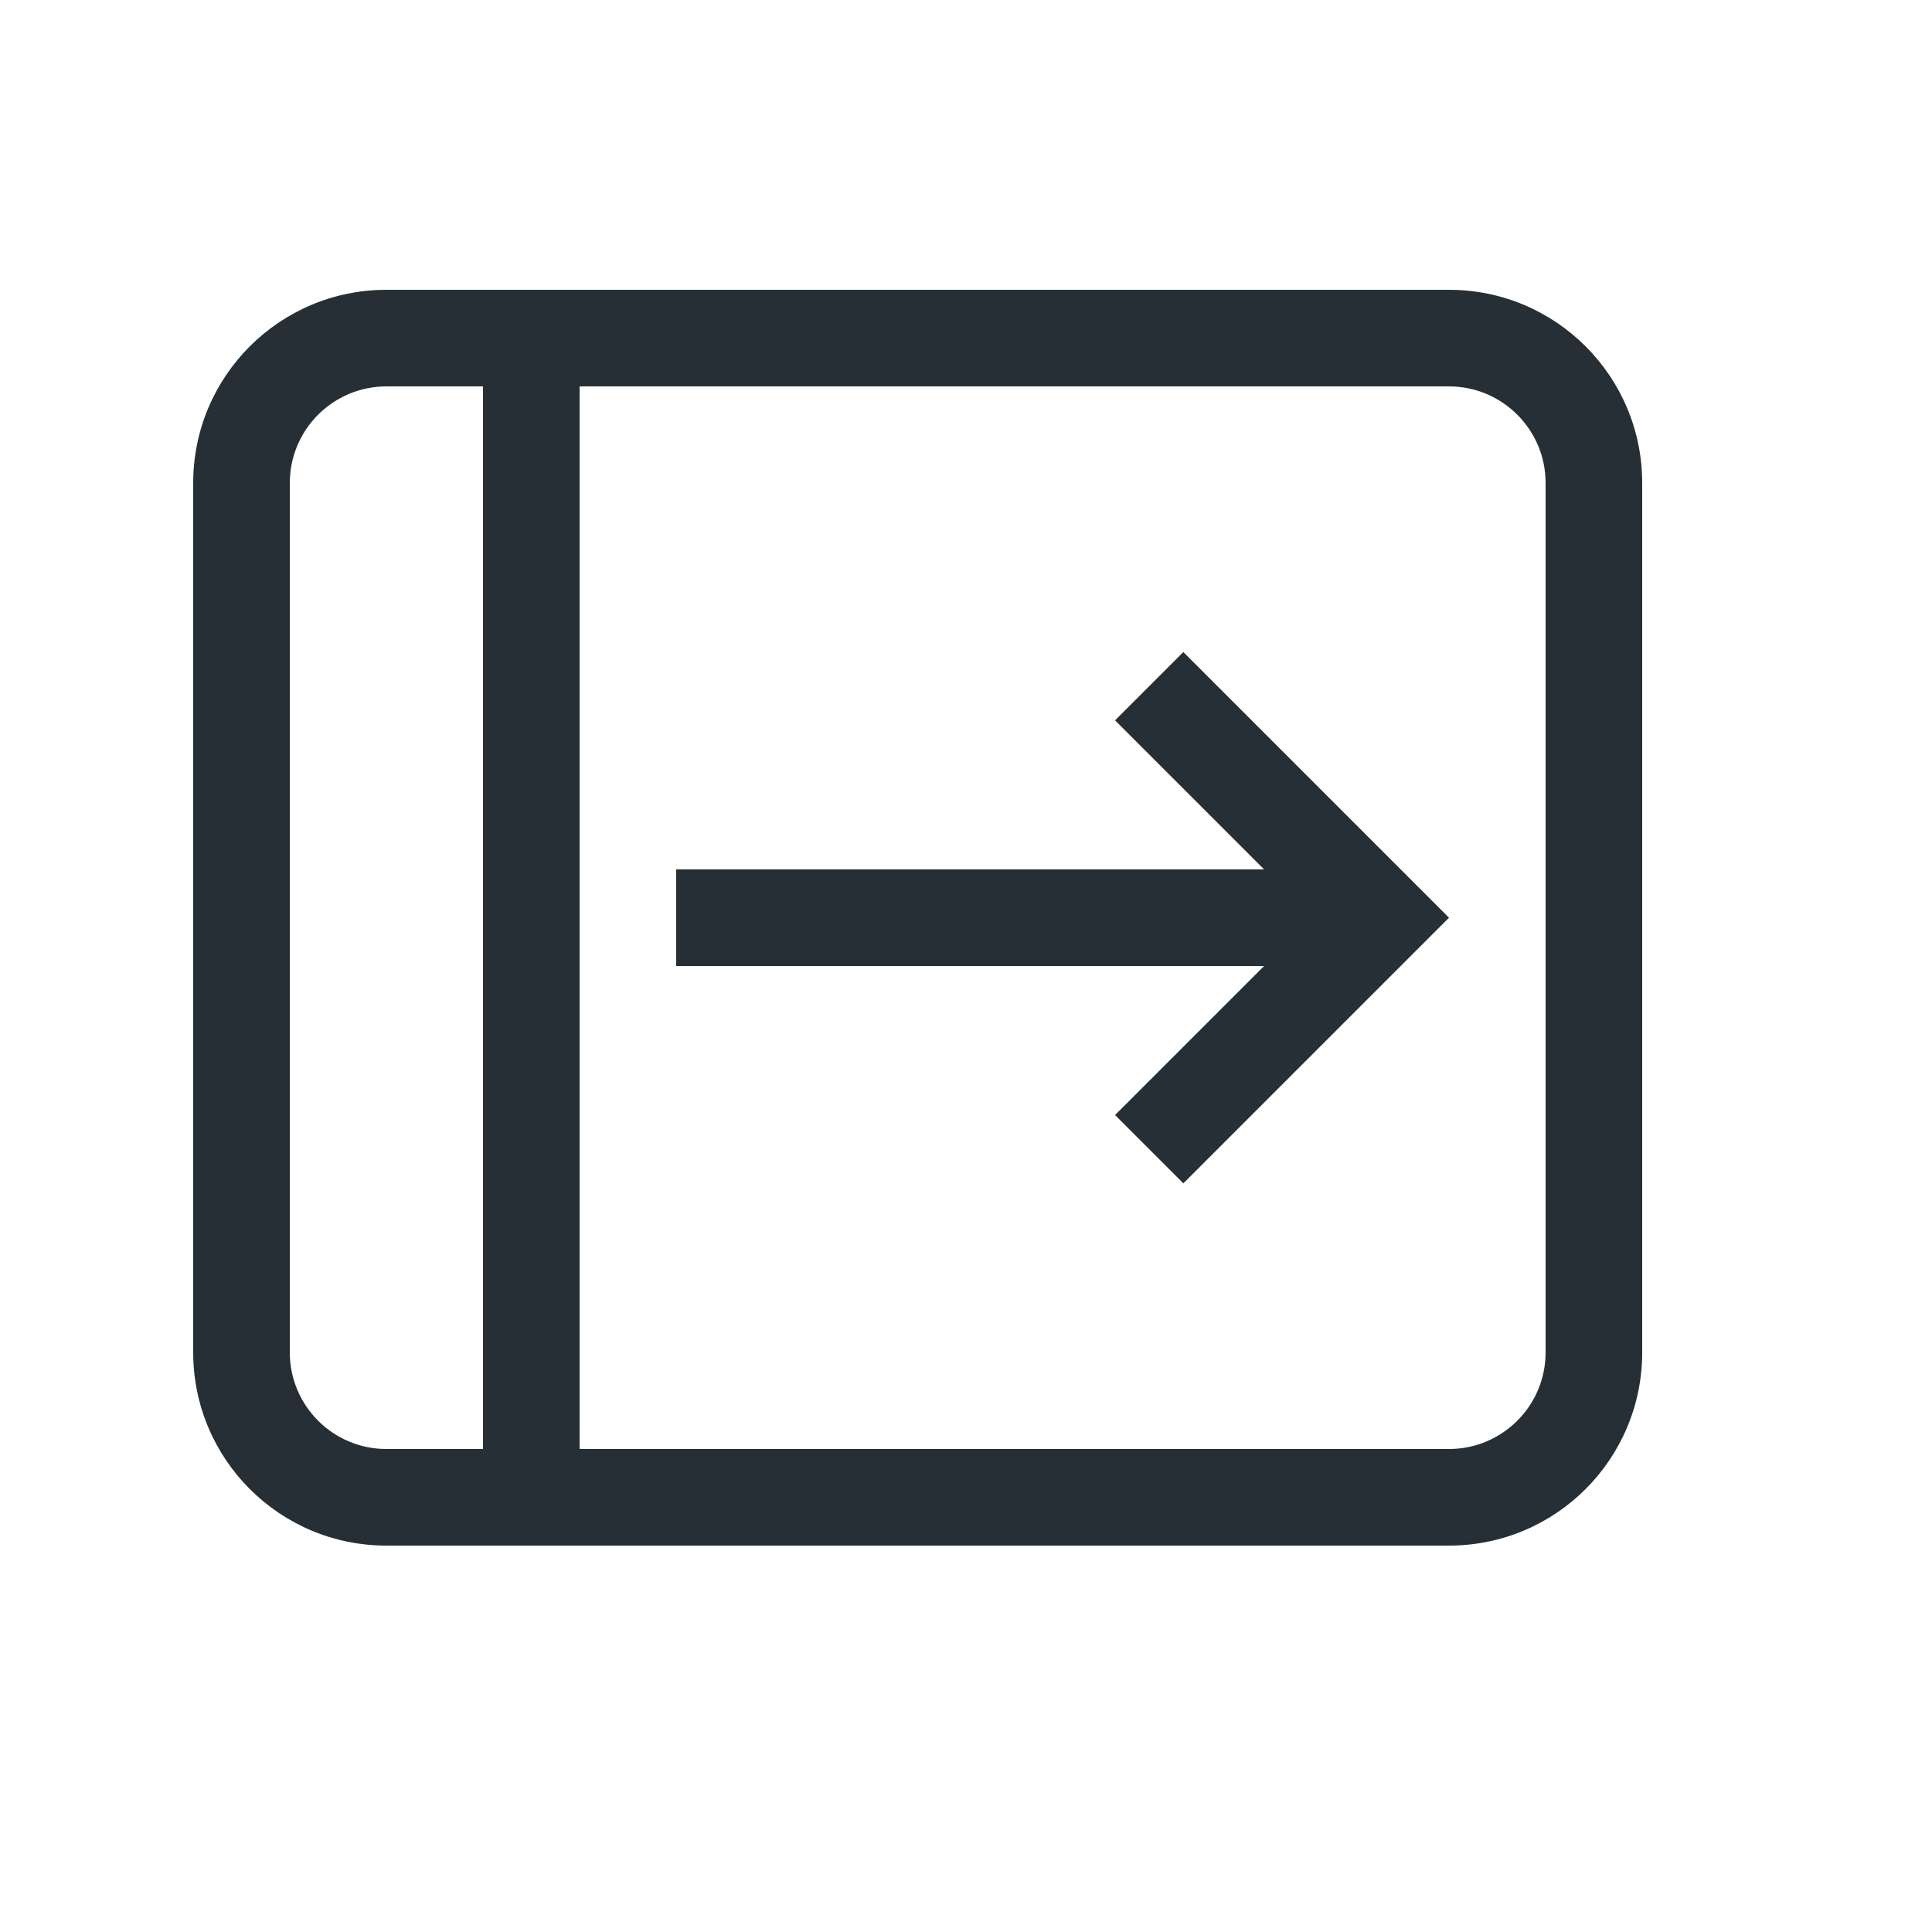 <?xml version="1.0" encoding="UTF-8"?>
<svg width="20px" height="20px" viewBox="0 0 20 20" version="1.1" xmlns="http://www.w3.org/2000/svg" xmlns:xlink="http://www.w3.org/1999/xlink">
    <!-- Generator: Sketch 52.6 (67491) - http://www.bohemiancoding.com/sketch -->
    <title>icon-slide-out-20@1x</title>
    <desc>Created with Sketch.</desc>
    <g id="Symbol" stroke="none" stroke-width="1" fill="none" fill-rule="evenodd">
        <g id="icon/20/slide-out" fill="#262F36">
            <g id="shape">
                <path d="M4,4 C3.448,4 3,4.448 3,5 L3,14 C3,14.552 3.448,15 4,15 L15,15 C15.552,15 16,14.552 16,14 L16,5 C16,4.448 15.552,4 15,4 L4,4 Z M4,3 L15,3 C16.105,3 17,3.895 17,5 L17,14 C17,15.105 16.105,16 15,16 L4,16 C2.895,16 2,15.105 2,14 L2,5 C2,3.895 2.895,3 4,3 Z M5,4 L6,4 L6,15 L5,15 L5,4 Z M11.543,7.457 L12.25,6.75 L15,9.5 L12.25,12.25 L11.543,11.543 L13.086,10 L7,10 L7,9 L13.086,9 L11.543,7.457 Z"></path>
            </g>
        </g>
    </g>
</svg>